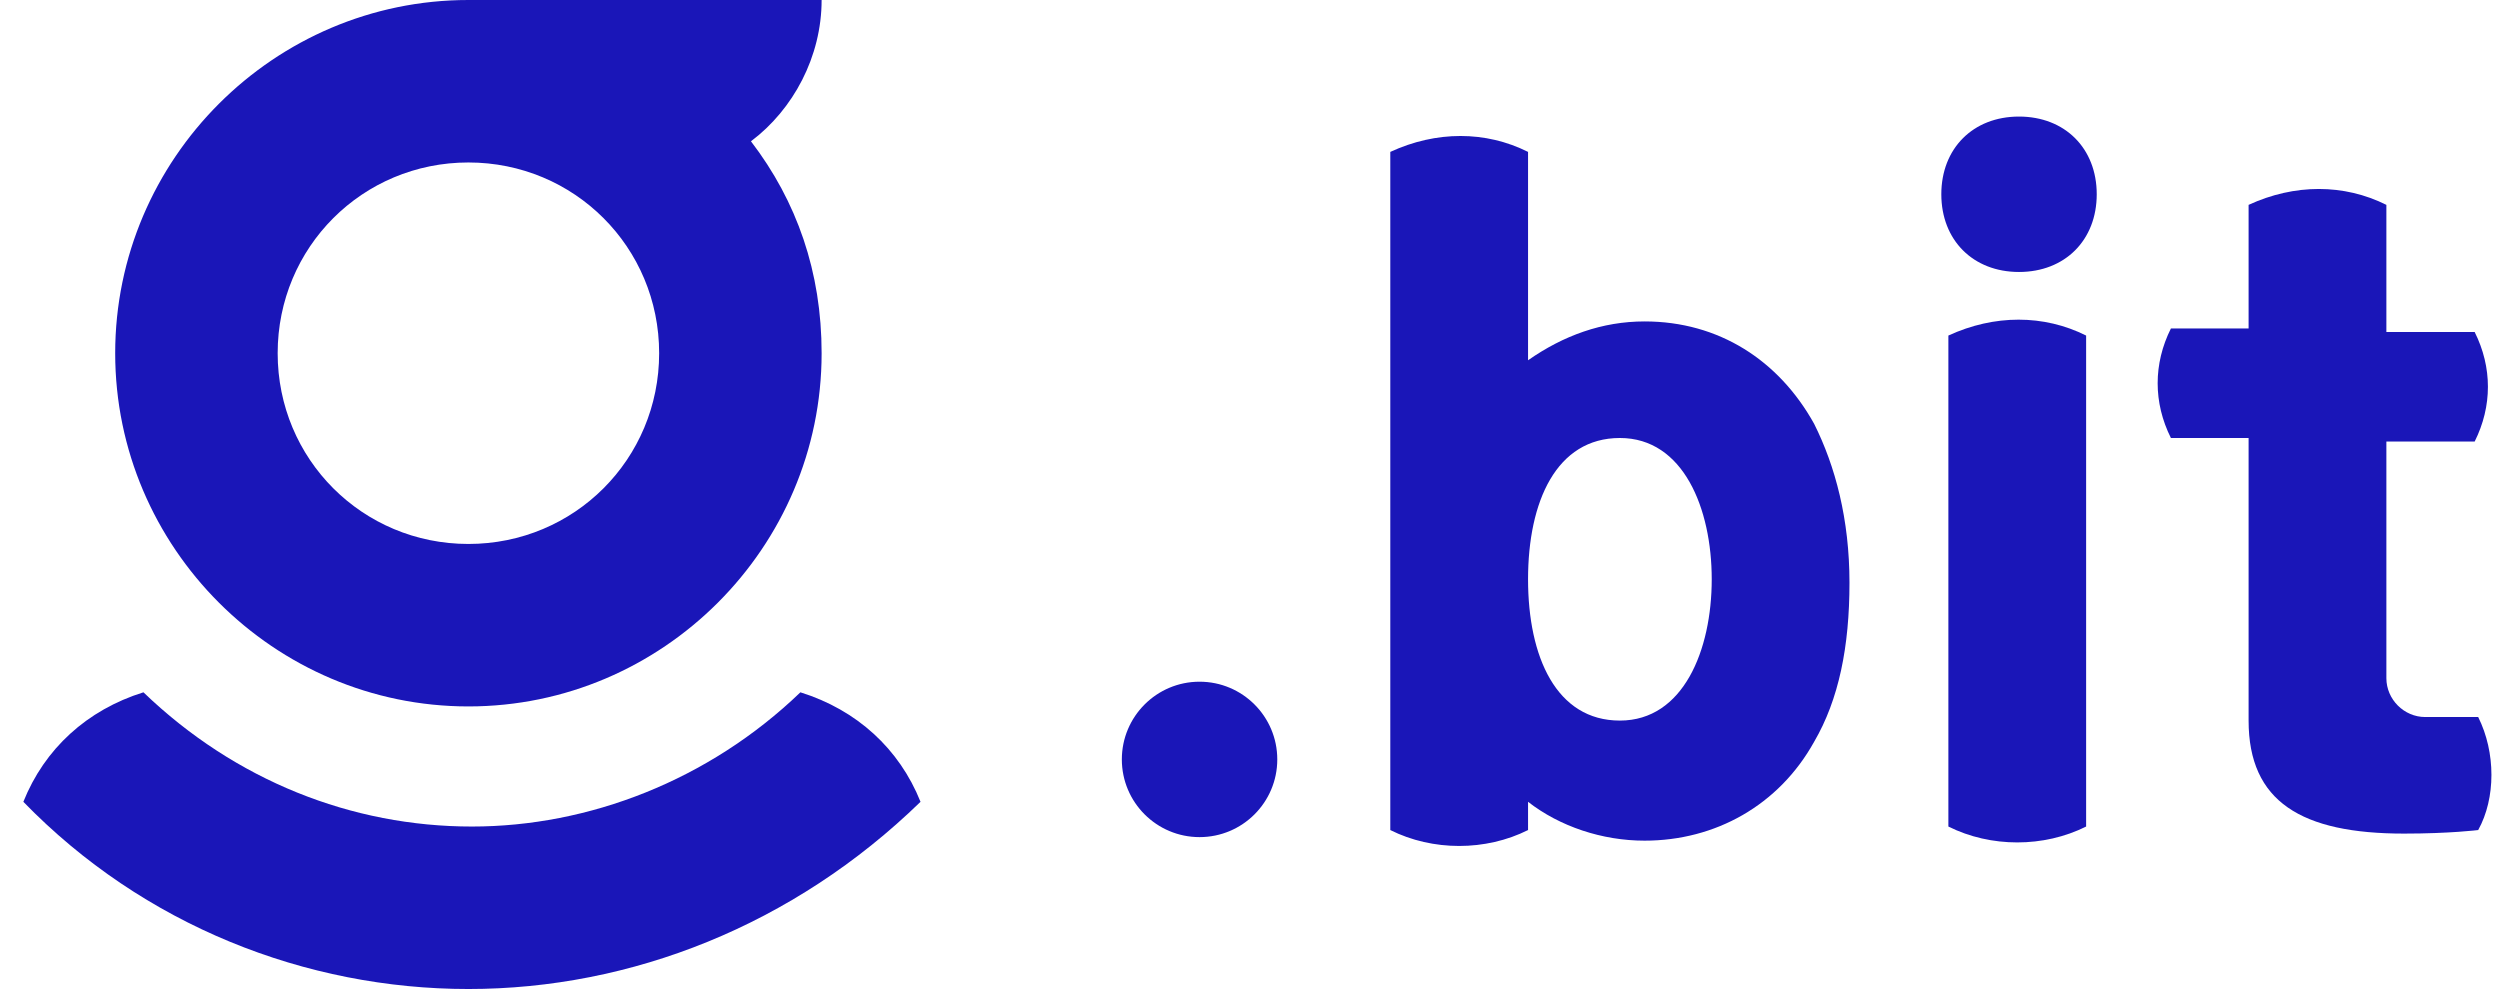 <svg width="91" height="36" viewBox="0 0 91 36" fill="none" xmlns="http://www.w3.org/2000/svg">
<g clip-path="url(#clip0_551_757)">
<path d="M17.05 25.714C24.121 25.714 29.907 19.928 29.907 12.857C29.907 9.9 29.007 7.328 27.335 5.143C28.878 3.985 29.907 2.057 29.907 -0H17.05C9.978 -0 4.193 5.785 4.193 12.857C4.193 19.928 9.978 25.714 17.05 25.714ZM17.05 5.914C20.907 5.914 23.993 9 23.993 12.857C23.993 16.714 20.907 19.8 17.05 19.8C13.193 19.8 10.107 16.714 10.107 12.857C10.107 9 13.193 5.914 17.05 5.914Z" fill="#1A16B8"/>
<path d="M33.507 29.186C32.735 27.257 31.192 25.843 29.135 25.2C25.793 28.414 21.421 30.086 17.178 30.086C12.807 30.086 8.564 28.414 5.221 25.2C3.164 25.843 1.621 27.257 0.85 29.186C5.221 33.686 11.135 36 17.05 36C22.964 36 28.878 33.686 33.507 29.186Z" fill="#1A16B8"/>
<path d="M73.492 4.243C71.821 4.243 70.664 5.4 70.664 7.071C70.664 8.743 71.821 9.9 73.492 9.9C75.164 9.9 76.321 8.743 76.321 7.071C76.321 5.4 75.164 4.243 73.492 4.243Z" fill="#1A16B8"/>
<path d="M43.664 30.471C45.226 30.471 46.493 29.205 46.493 27.643C46.493 26.081 45.226 24.814 43.664 24.814C42.102 24.814 40.835 26.081 40.835 27.643C40.835 29.205 42.102 30.471 43.664 30.471Z" fill="#1A16B8"/>
<path d="M59.864 11.7C58.321 11.7 56.907 12.214 55.621 13.114C55.621 9.514 55.621 5.529 55.621 5.529C54.078 4.757 52.278 4.757 50.607 5.529V30.214C52.15 30.986 54.078 30.986 55.621 30.214V29.186C56.778 30.086 58.321 30.6 59.864 30.6C62.435 30.6 64.75 29.314 66.035 27C66.936 25.457 67.321 23.529 67.321 21.214C67.321 18.9 66.807 16.971 66.035 15.428C64.75 13.114 62.564 11.7 59.864 11.7ZM58.964 26.229C56.65 26.229 55.621 23.914 55.621 21.086C55.621 18.257 56.65 15.943 58.964 15.943C61.278 15.943 62.307 18.514 62.307 21.086C62.307 23.657 61.278 26.229 58.964 26.229Z" fill="#1A16B8"/>
<path d="M70.921 12.214V30.086C72.464 30.857 74.393 30.857 75.935 30.086V12.214C74.393 11.443 72.593 11.443 70.921 12.214Z" fill="#1A16B8"/>
<path d="M90.206 26.1H88.278C87.506 26.1 86.864 25.457 86.864 24.686V16.072C88.278 16.072 90.078 16.072 90.078 16.072C90.721 14.786 90.721 13.371 90.078 12.086H86.864V7.457C85.321 6.686 83.521 6.686 81.849 7.457V11.957H79.021C78.378 13.243 78.378 14.657 79.021 15.943C79.021 15.943 80.821 15.943 81.849 15.943V26.229C81.849 29.186 83.778 30.343 87.506 30.343C89.178 30.343 90.206 30.214 90.206 30.214C90.849 29.057 90.849 27.386 90.206 26.1Z" fill="#1A16B8"/>
</g>
<defs>
<clipPath id="clip0_551_757">
<rect width="90" height="36" fill="white" transform="translate(0.721)"/>
</clipPath>
</defs>
</svg>

